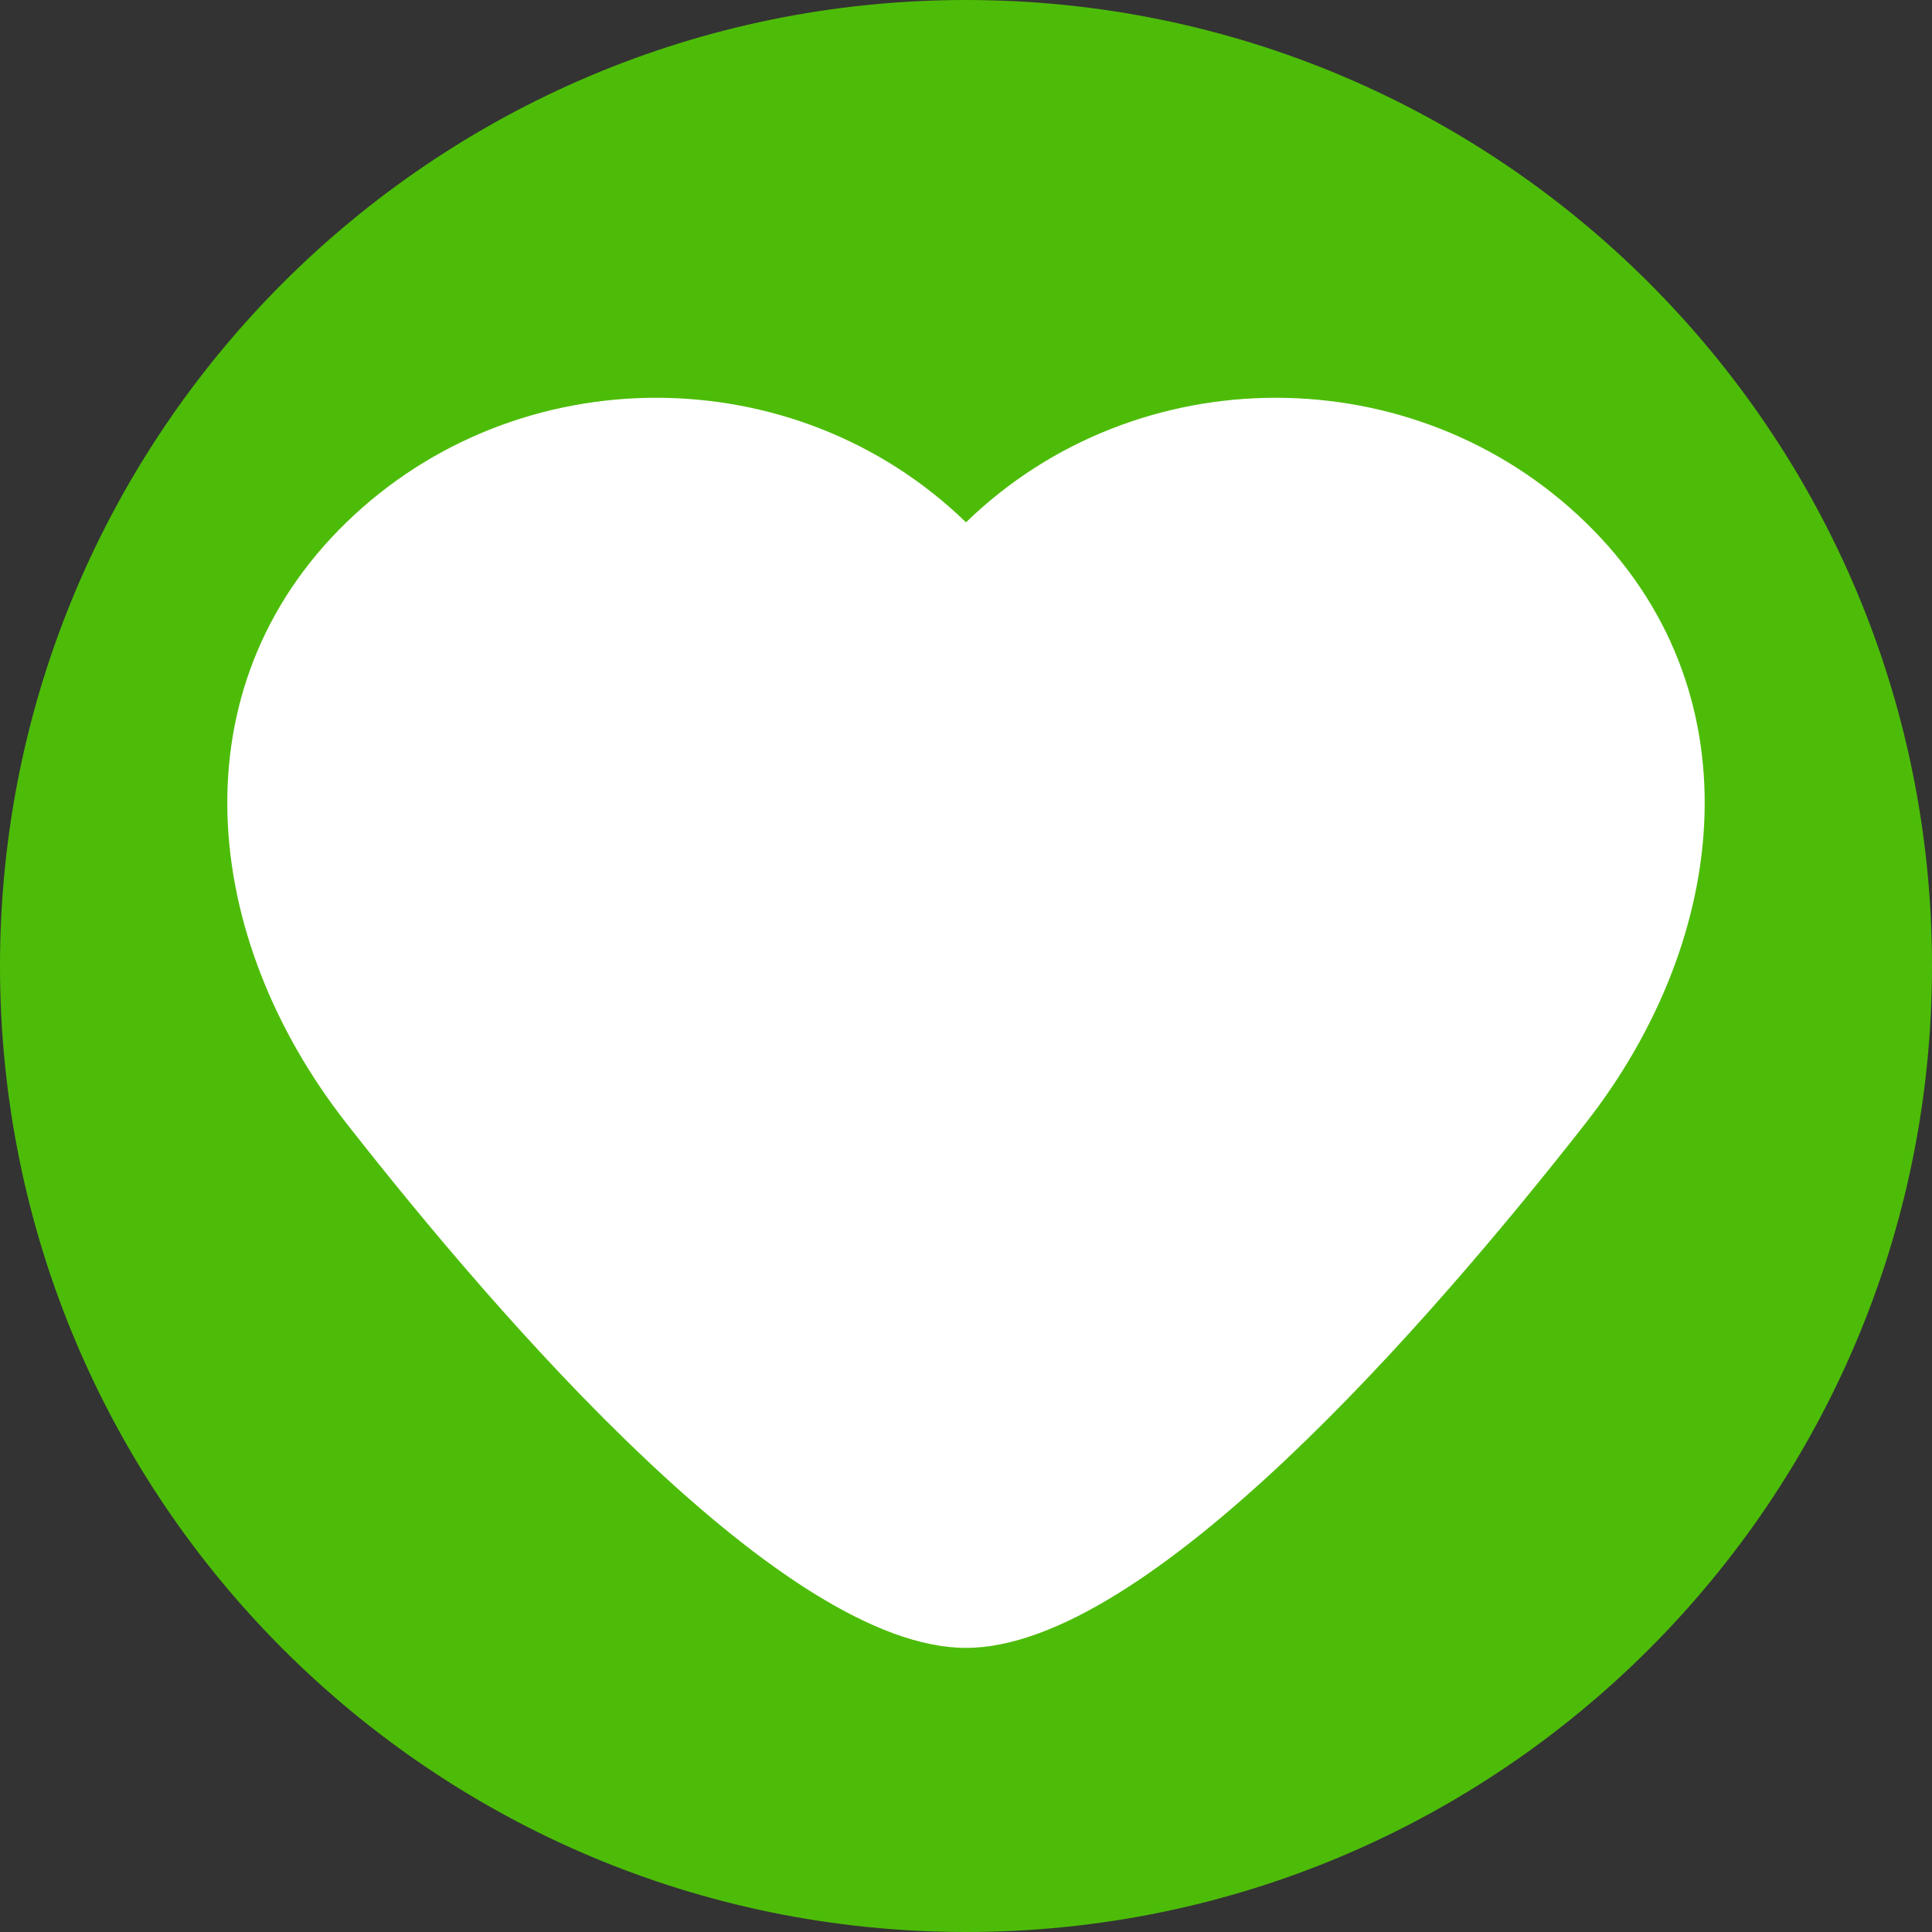 <svg width="34" height="34" viewBox="0 0 34 34" fill="none" xmlns="http://www.w3.org/2000/svg">
<rect x="0" y="0" width="34" height="34" fill="#333333" stroke="none"/>
<path d="M34 17C34 7.611 26.389 0 17 0C7.611 0 0 7.611 0 17C0 26.389 7.611 34 17 34C26.389 34 34 26.389 34 17Z" fill="#4DBC08"/>
<path d="M6.098 9.191C9.108 6.27 13.989 6.27 16.999 9.191H17.001C20.011 6.27 24.892 6.27 27.902 9.191C30.912 12.113 30.478 16.481 27.902 19.77C25.174 23.253 20.192 29 17.001 29H16.999C13.807 29 8.826 23.253 6.098 19.77C3.522 16.481 3.088 12.113 6.098 9.191Z" fill="white"/>
</svg>
